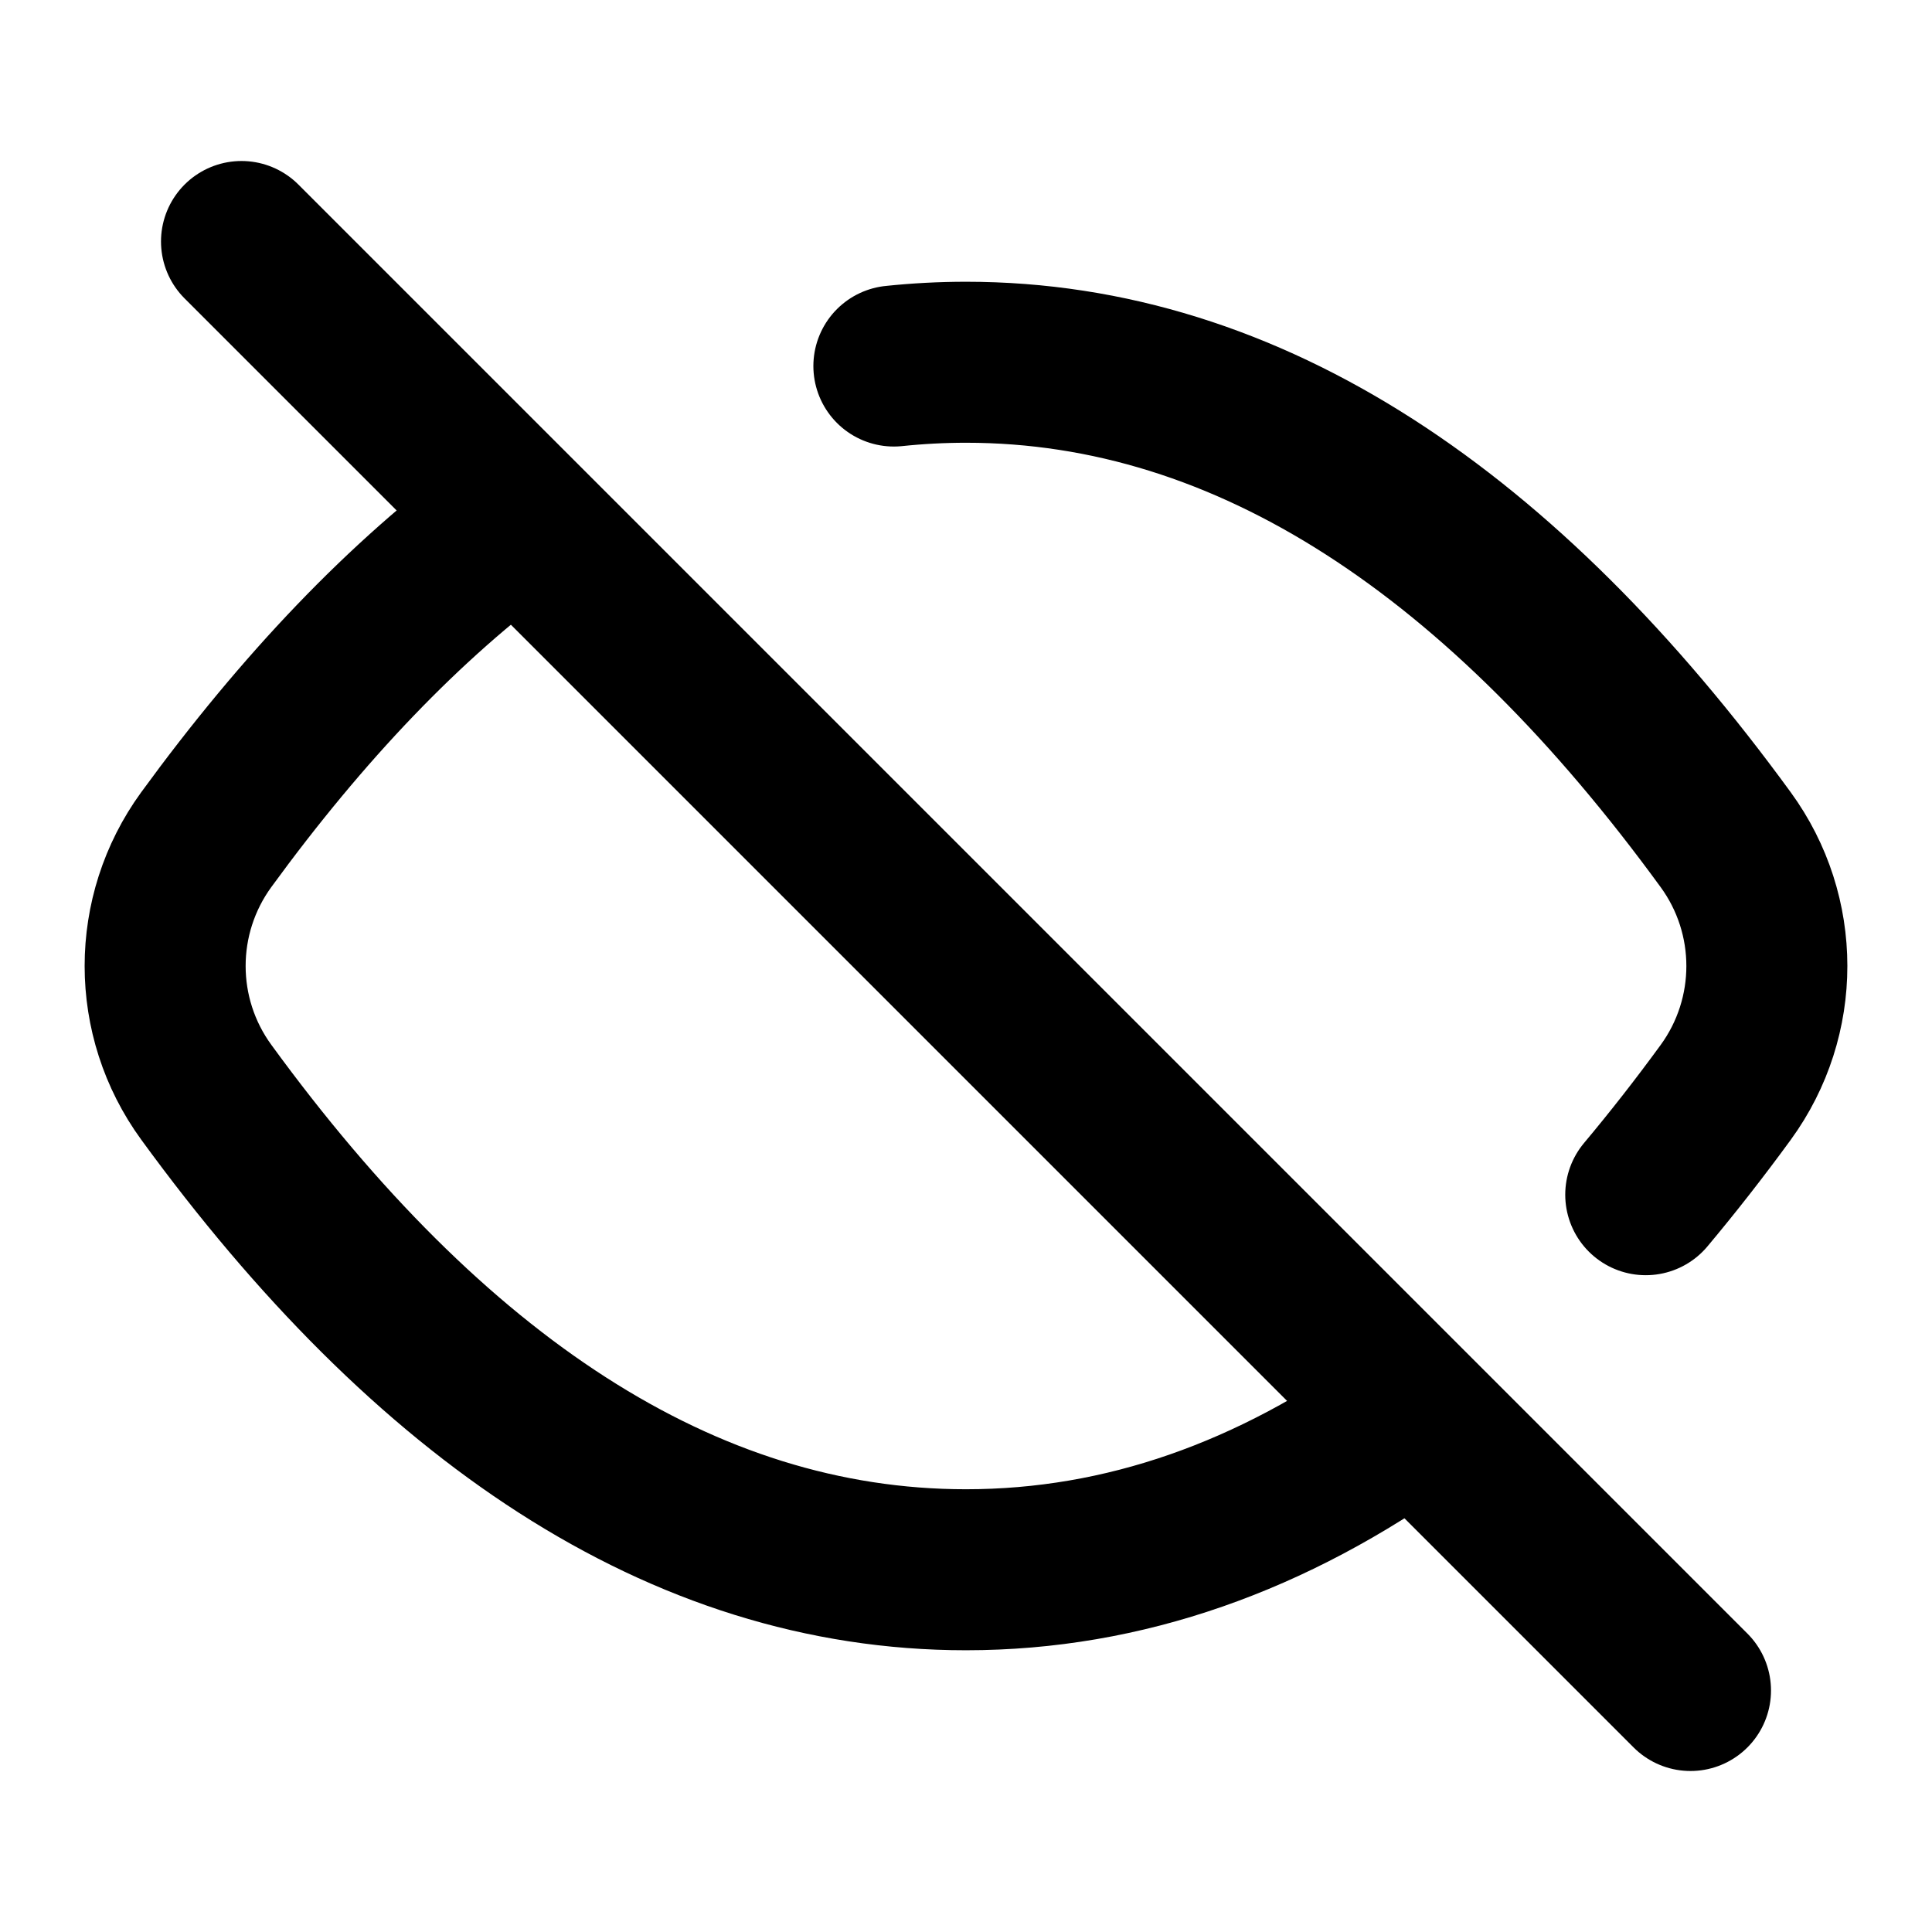 <svg xmlns="http://www.w3.org/2000/svg" width="24" height="24" fill="none" viewBox="0 0 24 24">
  <path stroke="currentColor" stroke-linecap="round" stroke-width="2" d="M3 3L21 21"/>
  <path stroke="currentColor" stroke-linecap="round" stroke-width="2" d="M6.375 6.469C5.03 7.453 3.76 8.788 2.562 10.431C1.881 11.367 1.881 12.634 2.563 13.569C5.318 17.35 8.463 19.5 12 19.5C13.965 19.5 15.809 18.837 17.532 17.598M20.444 14.841C20.78 14.44 21.112 14.016 21.438 13.569C22.119 12.633 22.119 11.366 21.437 10.431C18.682 6.65 15.537 4.5 12 4.5C11.699 4.5 11.4 4.516 11.104 4.547"/>
</svg>
